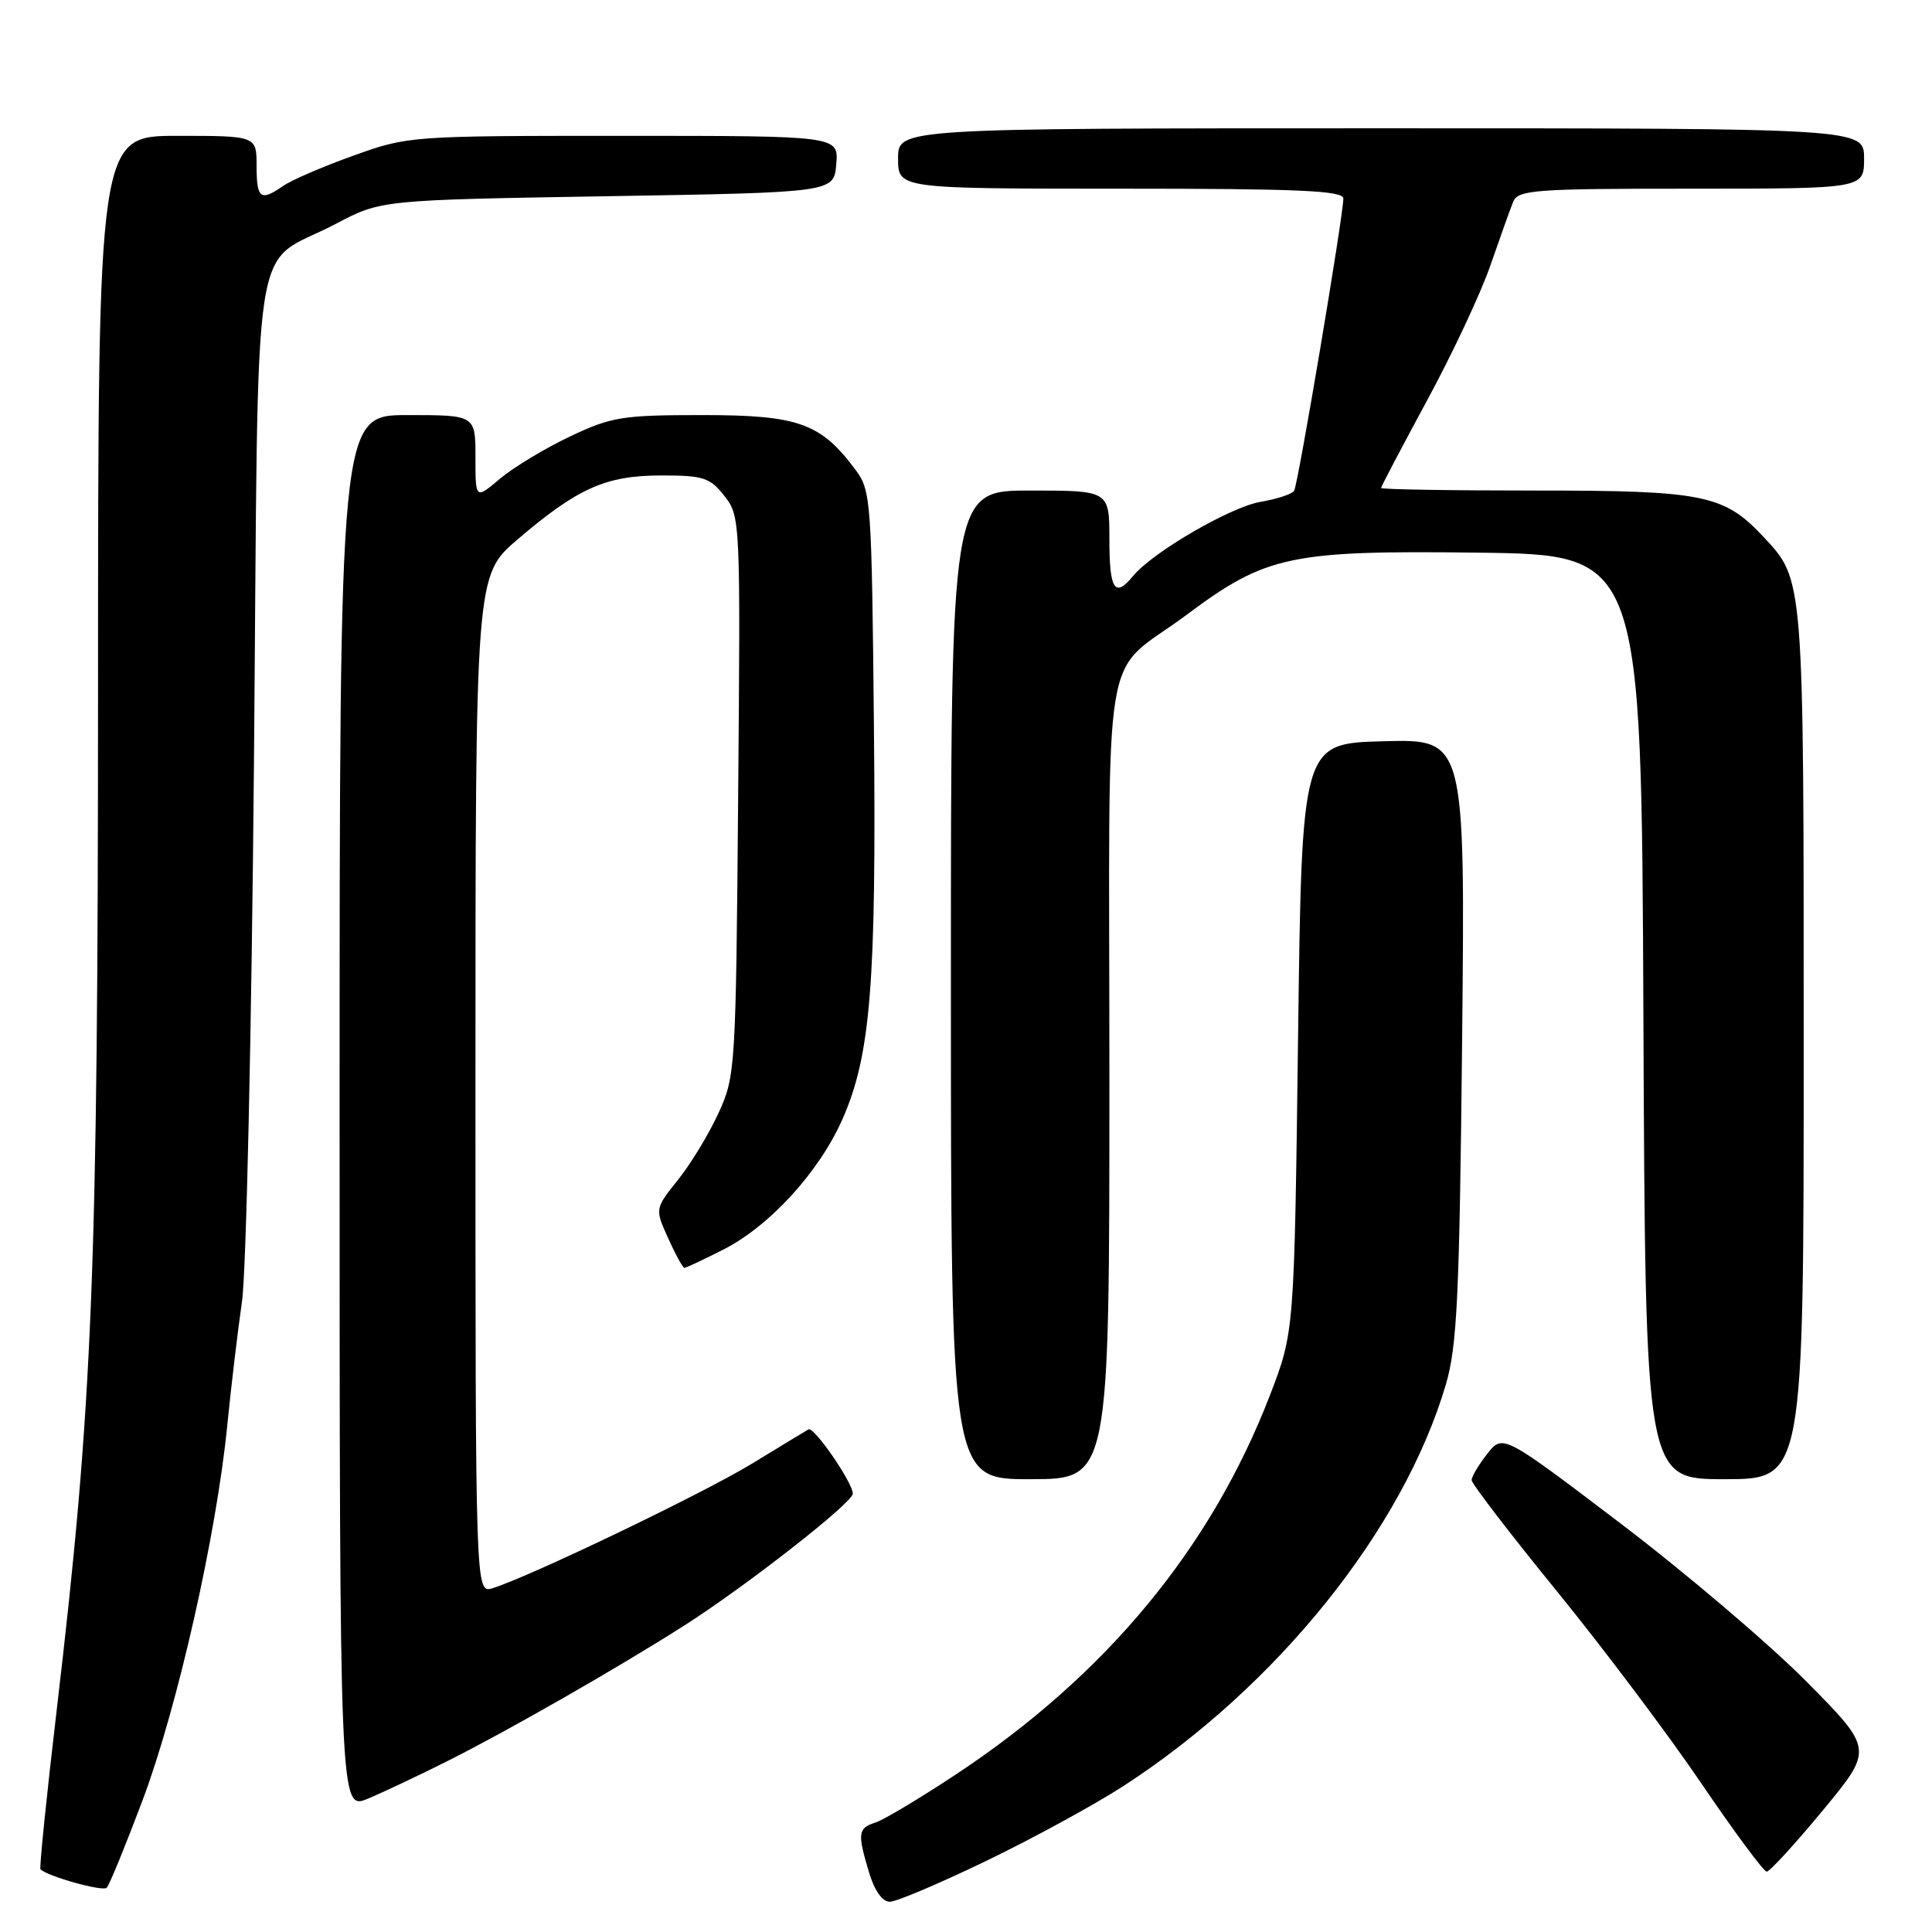 <?xml version="1.0" encoding="UTF-8" standalone="no"?>
<!DOCTYPE svg PUBLIC "-//W3C//DTD SVG 1.1//EN" "http://www.w3.org/Graphics/SVG/1.1/DTD/svg11.dtd" >
<svg xmlns="http://www.w3.org/2000/svg" xmlns:xlink="http://www.w3.org/1999/xlink" version="1.1" viewBox="0 0 256 256">
 <g >
 <path fill="currentColor"
d=" M 130.72 246.56 C 136.89 243.58 145.00 239.15 148.75 236.73 C 169.17 223.52 185.93 202.66 191.59 183.43 C 193.08 178.35 193.39 171.80 193.74 137.72 C 194.14 97.93 194.14 97.93 183.32 98.22 C 172.50 98.50 172.50 98.50 172.00 137.50 C 171.50 176.50 171.50 176.50 168.28 184.86 C 160.47 205.13 146.56 221.94 126.74 235.07 C 121.92 238.26 117.08 241.16 115.99 241.50 C 113.68 242.24 113.59 242.91 115.16 248.13 C 115.88 250.53 116.92 252.00 117.91 251.99 C 118.78 251.99 124.55 249.54 130.72 246.56 Z  M 18.91 238.50 C 23.51 226.23 28.66 203.46 30.10 189.00 C 30.62 183.78 31.50 176.35 32.06 172.50 C 32.63 168.65 33.34 136.56 33.65 101.19 C 34.30 27.53 33.06 35.69 44.50 29.66 C 50.50 26.50 50.50 26.50 80.50 26.00 C 110.50 25.50 110.50 25.50 110.81 21.75 C 111.12 18.00 111.12 18.00 82.62 18.00 C 54.37 18.00 54.06 18.02 46.81 20.63 C 42.79 22.07 38.61 23.87 37.53 24.63 C 34.52 26.72 34.00 26.34 34.00 22.00 C 34.00 18.00 34.00 18.00 23.50 18.00 C 13.00 18.00 13.00 18.00 12.99 90.75 C 12.98 168.87 12.30 185.88 7.53 226.45 C 6.17 237.97 5.20 247.53 5.36 247.69 C 6.30 248.63 13.61 250.67 14.14 250.14 C 14.49 249.79 16.63 244.55 18.91 238.50 Z  M 241.53 239.89 C 248.24 231.78 248.24 231.78 239.37 222.82 C 234.49 217.89 223.44 208.49 214.82 201.93 C 199.13 190.01 199.13 190.01 197.07 192.64 C 195.93 194.09 195.00 195.65 195.00 196.12 C 195.00 196.59 200.06 203.19 206.25 210.79 C 212.44 218.39 221.07 229.87 225.44 236.31 C 229.80 242.74 233.70 248.00 234.10 248.00 C 234.50 248.00 237.84 244.35 241.53 239.89 Z  M 59.49 233.25 C 67.48 229.23 81.70 221.09 90.50 215.50 C 98.65 210.33 113.00 199.12 113.00 197.92 C 113.00 196.46 107.85 188.98 107.13 189.40 C 106.78 189.60 103.40 191.65 99.61 193.96 C 93.07 197.94 70.06 208.98 65.25 210.45 C 63.00 211.13 63.00 211.13 63.00 143.69 C 63.00 76.24 63.00 76.24 68.59 71.47 C 76.56 64.66 80.29 63.00 87.64 63.00 C 93.21 63.00 94.08 63.28 95.99 65.72 C 98.10 68.40 98.12 68.92 97.81 105.47 C 97.51 141.64 97.45 142.62 95.20 147.50 C 93.94 150.25 91.53 154.23 89.84 156.33 C 86.77 160.17 86.77 160.17 88.54 164.08 C 89.51 166.24 90.48 168.00 90.69 168.00 C 90.89 168.00 93.21 166.92 95.82 165.59 C 101.98 162.47 108.53 155.30 111.62 148.32 C 115.37 139.84 116.13 130.35 115.80 96.32 C 115.51 66.50 115.41 65.02 113.41 62.32 C 108.77 56.06 105.82 55.00 93.10 55.00 C 82.43 55.00 81.02 55.23 75.50 57.85 C 72.20 59.41 68.04 61.93 66.25 63.43 C 63.00 66.18 63.00 66.18 63.00 60.59 C 63.00 55.00 63.00 55.00 54.00 55.00 C 45.00 55.00 45.00 55.00 45.00 147.45 C 45.00 239.90 45.00 239.90 48.75 238.33 C 50.81 237.47 55.64 235.19 59.49 233.25 Z  M 147.00 143.04 C 147.00 82.56 145.75 90.03 157.28 81.43 C 167.78 73.60 170.96 72.92 195.84 73.23 C 217.50 73.50 217.50 73.50 217.76 134.75 C 218.02 196.00 218.02 196.00 228.51 196.00 C 239.00 196.00 239.00 196.00 239.00 138.47 C 239.00 76.42 239.04 76.88 233.70 71.17 C 228.46 65.55 225.79 65.00 203.54 65.00 C 192.24 65.00 183.00 64.85 183.00 64.66 C 183.00 64.47 185.74 59.27 189.08 53.09 C 192.43 46.91 196.21 38.86 197.48 35.18 C 198.75 31.51 200.11 27.71 200.50 26.75 C 201.15 25.16 203.24 25.00 224.11 25.00 C 247.00 25.00 247.00 25.00 247.00 21.00 C 247.00 17.00 247.00 17.00 183.00 17.00 C 119.00 17.00 119.00 17.00 119.00 21.00 C 119.00 25.00 119.00 25.00 148.50 25.00 C 172.19 25.00 178.00 25.26 178.00 26.31 C 178.00 28.55 172.00 64.20 171.48 65.03 C 171.21 65.47 169.20 66.13 167.02 66.50 C 163.05 67.17 152.71 73.18 150.13 76.33 C 147.72 79.27 147.00 78.16 147.00 71.50 C 147.00 65.00 147.00 65.00 136.50 65.00 C 126.00 65.00 126.00 65.00 126.00 130.50 C 126.00 196.00 126.00 196.00 136.50 196.00 C 147.00 196.00 147.00 196.00 147.00 143.04 Z "/>
</g>
</svg>